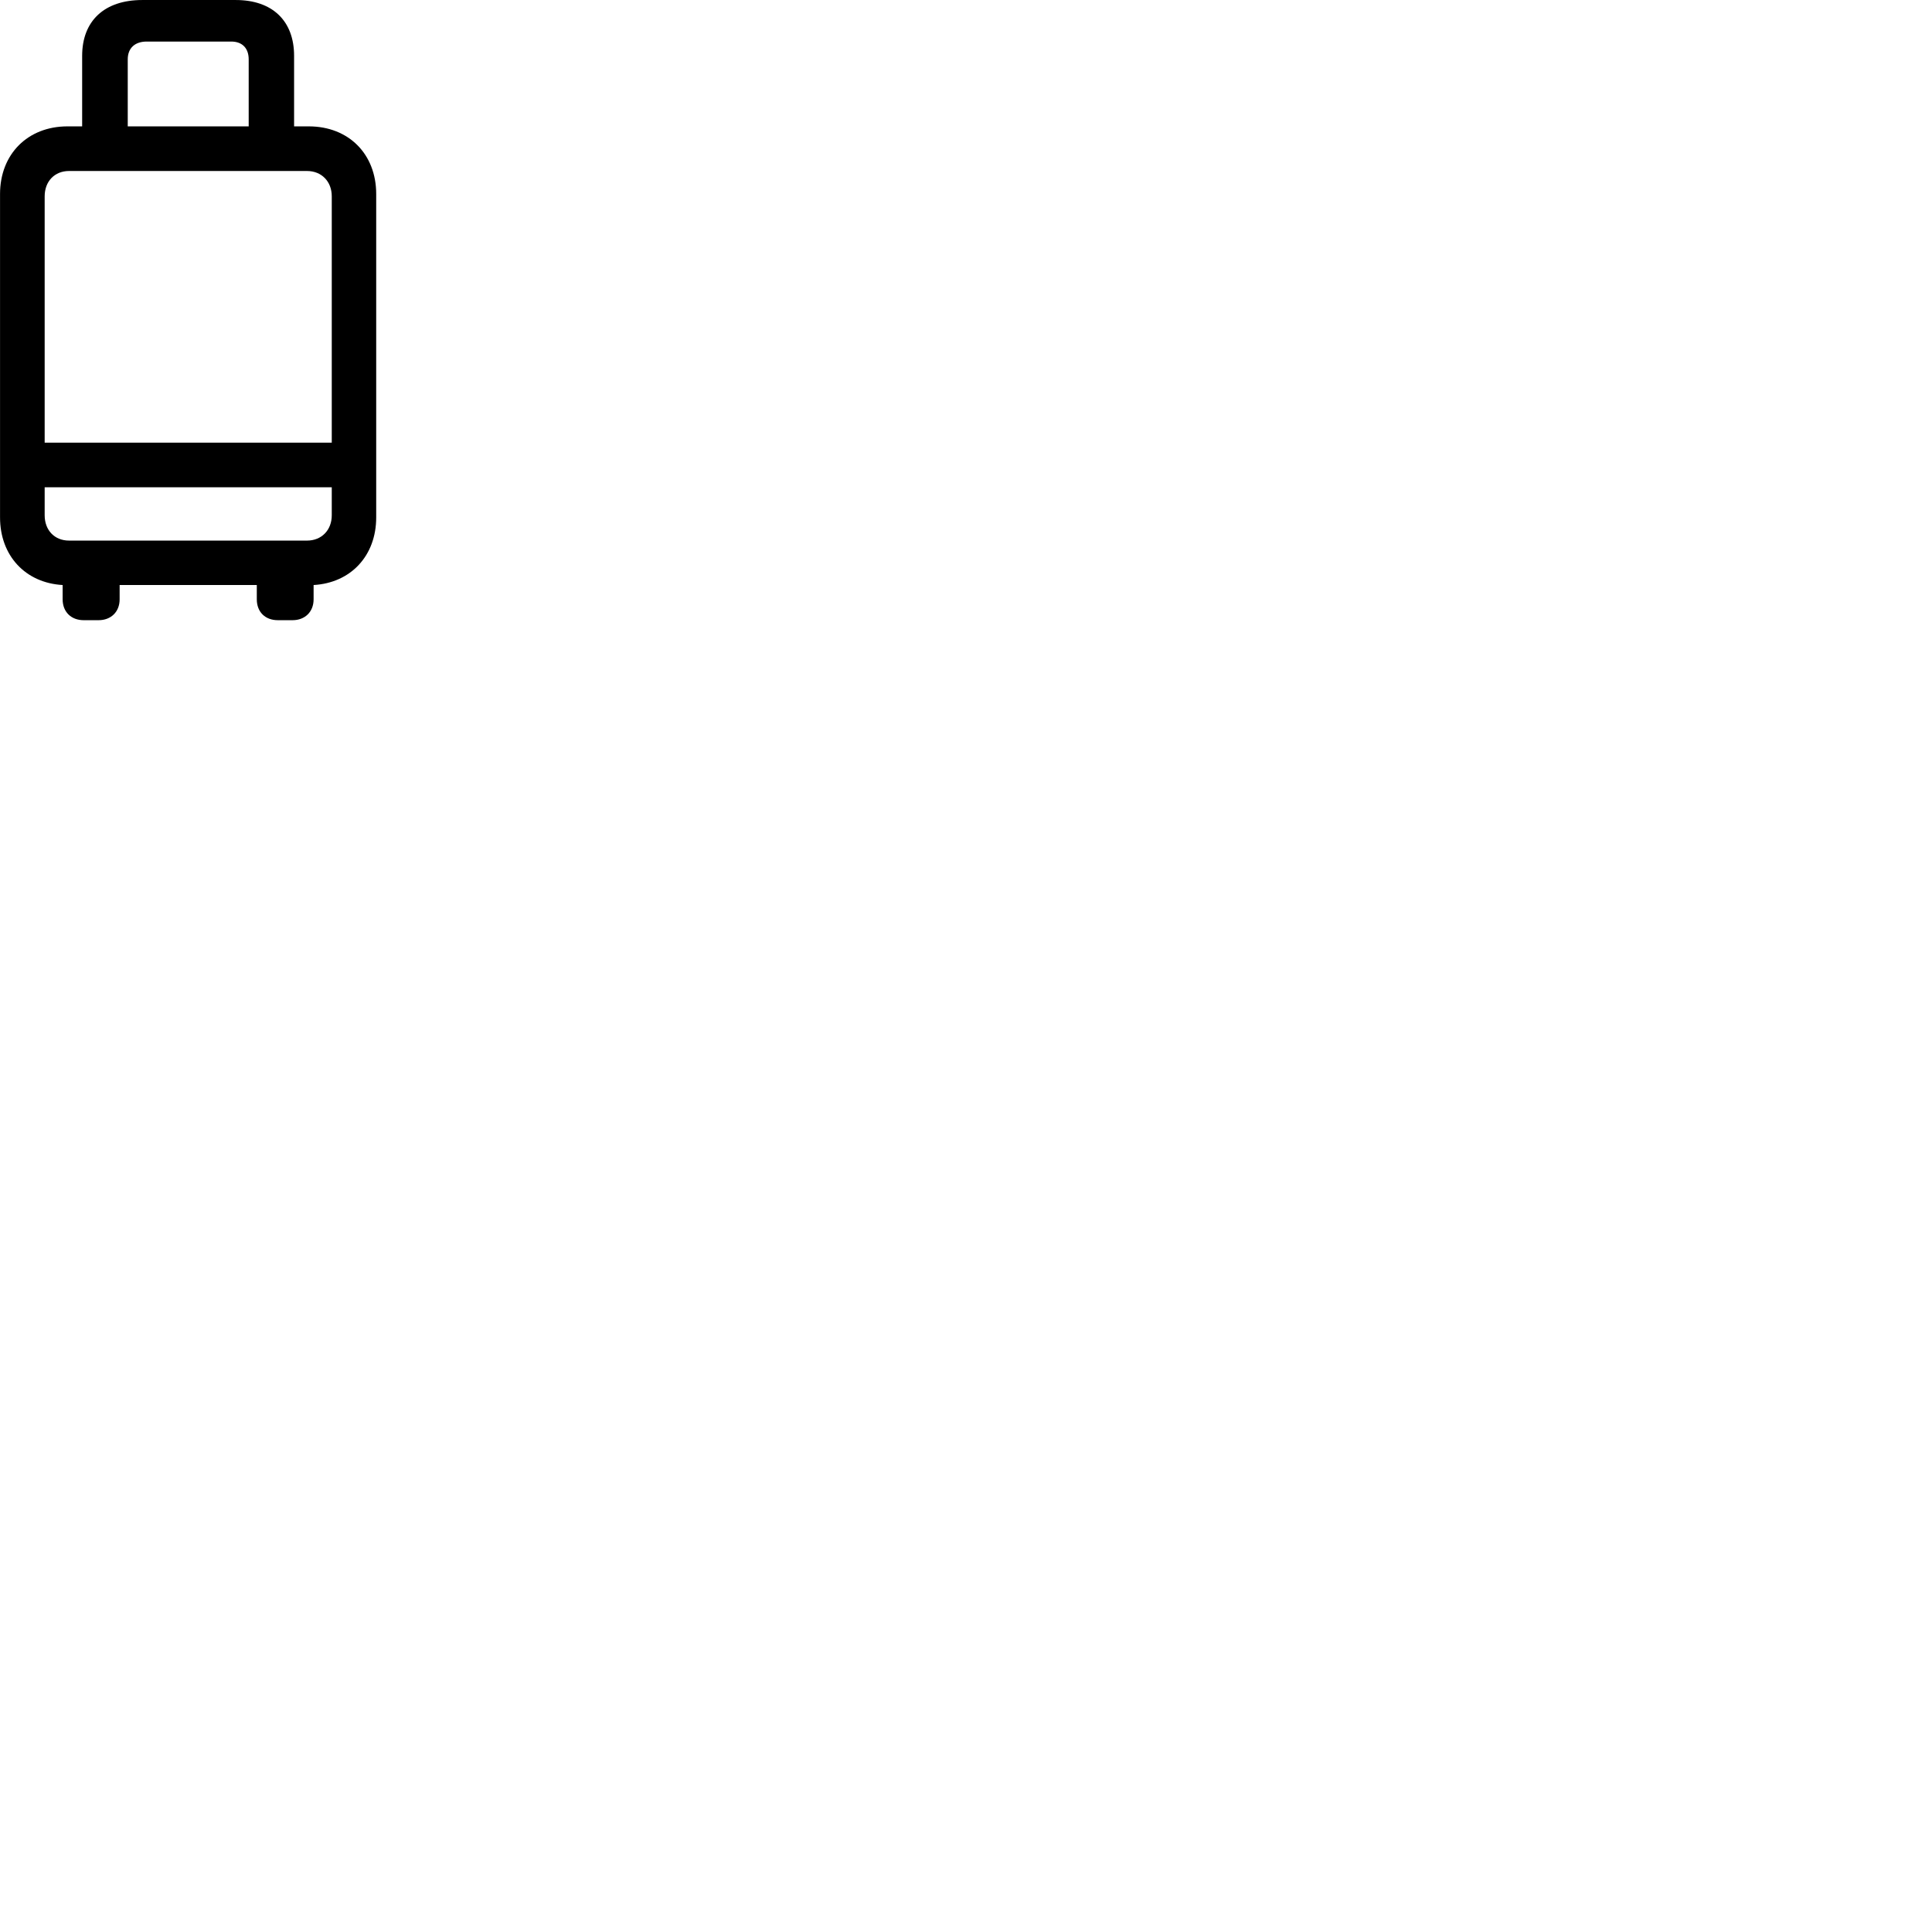 
        <svg xmlns="http://www.w3.org/2000/svg" viewBox="0 0 100 100">
            <path d="M4.332 32.101H5.102C5.742 32.101 6.192 31.671 6.192 31.021V30.281H13.292V31.021C13.292 31.671 13.722 32.101 14.382 32.101H15.142C15.782 32.101 16.232 31.671 16.232 31.021V30.281C18.152 30.171 19.472 28.771 19.472 26.781V10.041C19.472 7.981 18.052 6.541 15.982 6.541H15.222V2.891C15.222 1.081 14.102 0.001 12.202 0.001H7.362C5.402 0.001 4.252 1.081 4.252 2.891V6.541H3.492C1.432 6.541 0.002 7.981 0.002 10.041V26.781C0.002 28.771 1.322 30.171 3.242 30.281V31.021C3.242 31.671 3.682 32.101 4.332 32.101ZM6.612 3.071C6.612 2.491 6.982 2.151 7.592 2.151H11.972C12.532 2.151 12.872 2.491 12.872 3.071V6.541H6.612ZM2.312 10.161C2.312 9.391 2.822 8.851 3.572 8.851H15.892C16.642 8.851 17.172 9.391 17.172 10.161V22.911H2.312ZM3.572 27.981C2.822 27.981 2.312 27.441 2.312 26.671V25.221H17.172V26.671C17.172 27.441 16.642 27.981 15.892 27.981Z" />
        </svg>
    